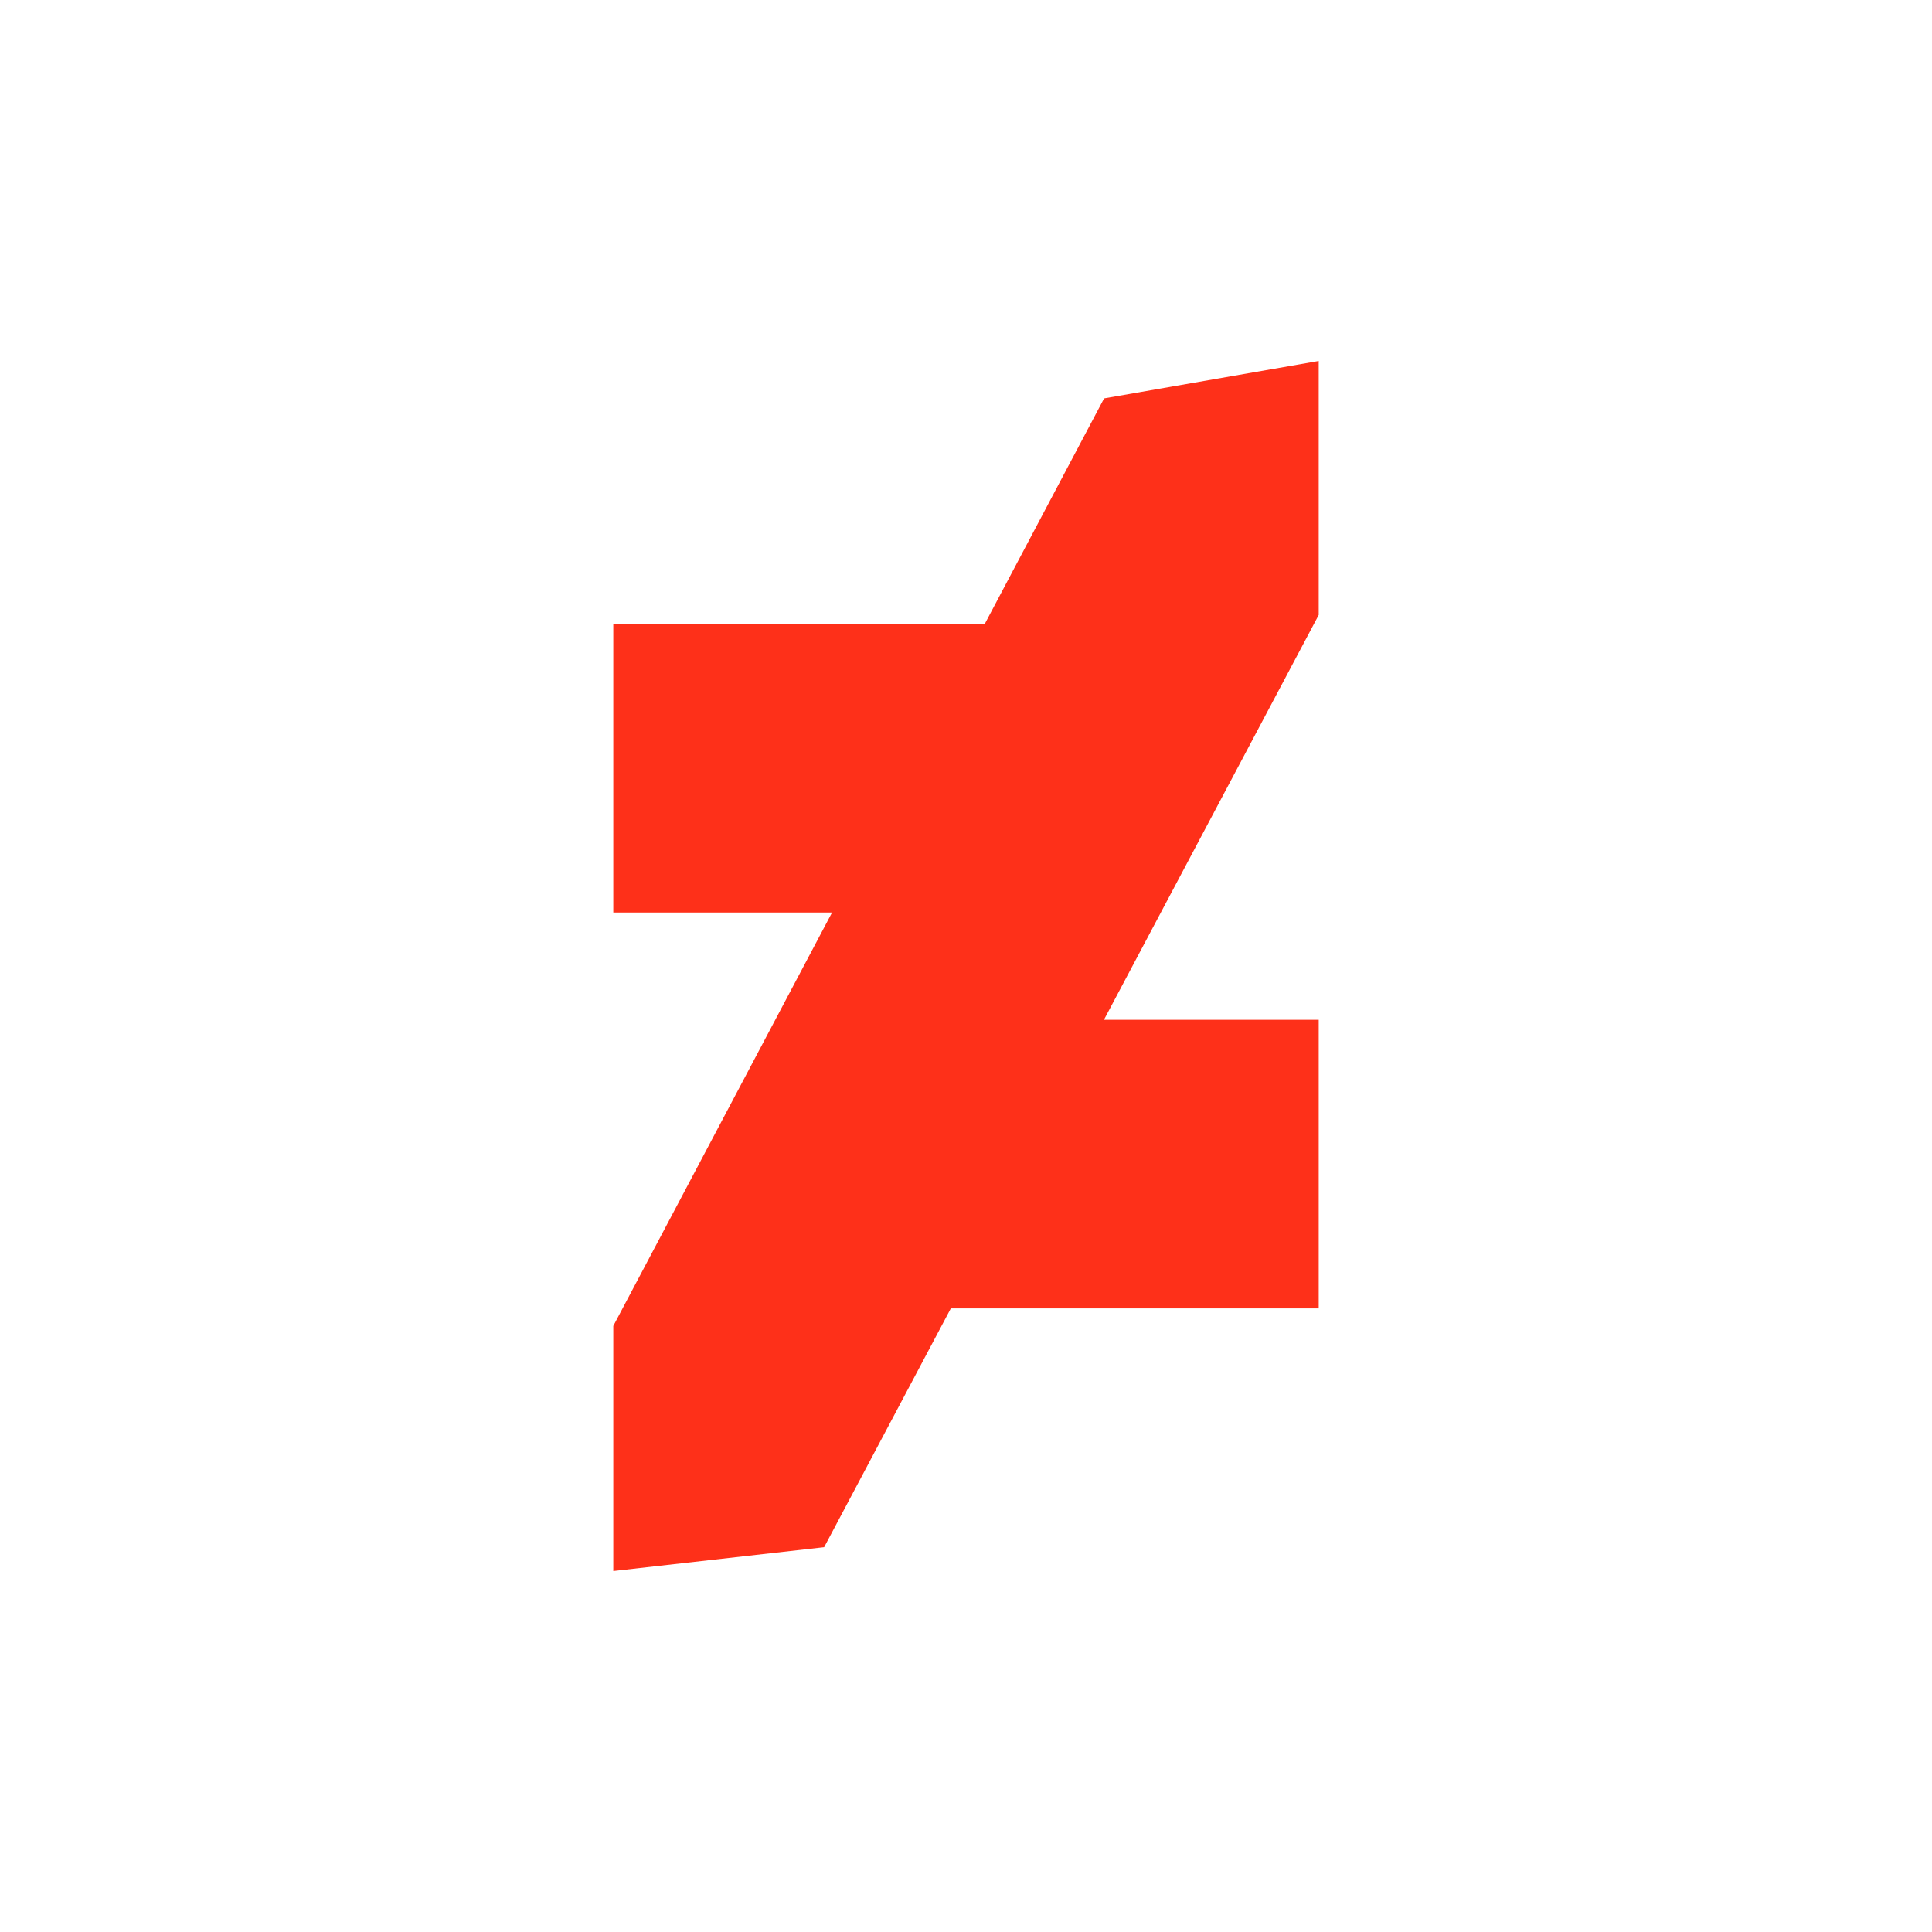 <svg height="512" viewBox="0 0 512 512" width="512" xmlns="http://www.w3.org/2000/svg">
 <path d="m349.472 95.662l-56.873 9.914-31.615 59.751h-98.456v76.496h57.978l-57.978 109.566v64.949l55.876-6.316.264-.491 33.309-62.785h97.496v-76.496h-56.914l56.914-107.282z" fill="#FE3019" fill-rule="evenodd"/>
</svg>
